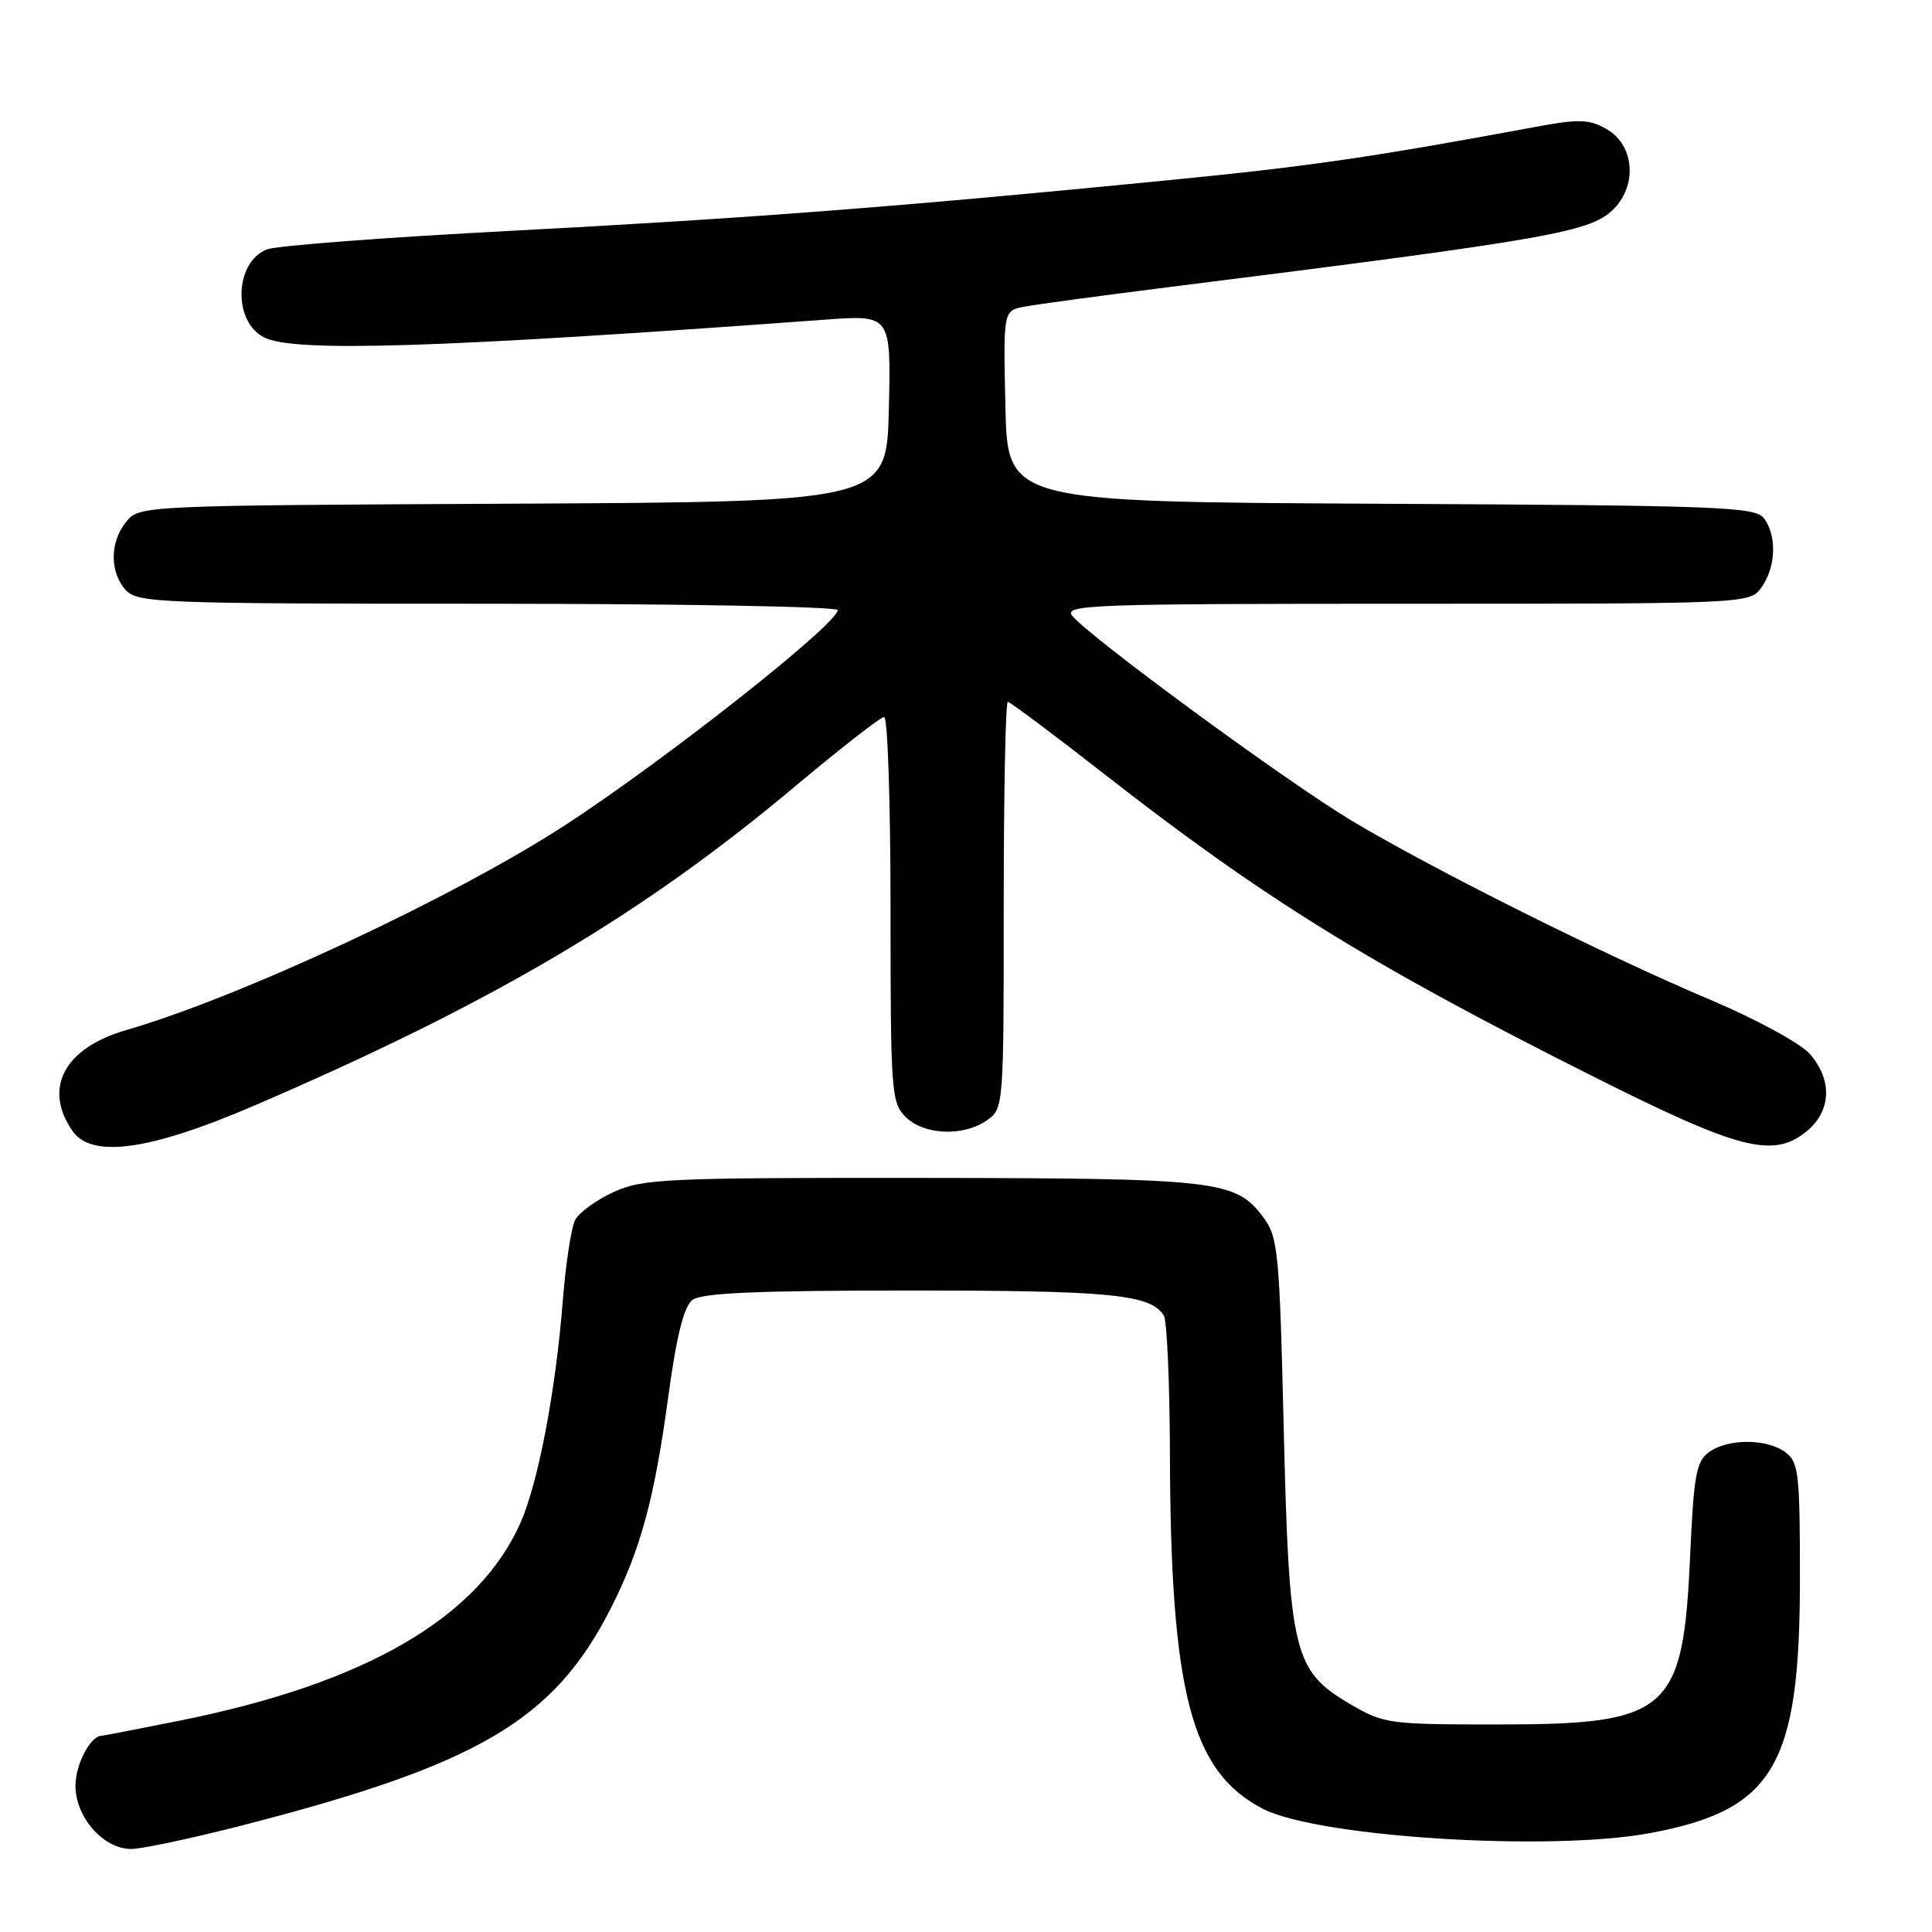 <?xml version="1.0" encoding="UTF-8" standalone="no"?>
<!DOCTYPE svg PUBLIC "-//W3C//DTD SVG 1.1//EN" "http://www.w3.org/Graphics/SVG/1.1/DTD/svg11.dtd" >
<svg xmlns="http://www.w3.org/2000/svg" xmlns:xlink="http://www.w3.org/1999/xlink" version="1.1" viewBox="0 0 256 256">
 <g >
 <path fill="currentColor"
d=" M 31.68 241.98 C 63.40 233.86 73.42 227.97 80.99 213.00 C 84.90 205.28 86.72 198.55 88.54 185.13 C 89.65 176.97 90.61 173.13 91.75 172.25 C 92.96 171.32 100.37 171.00 120.63 171.00 C 147.21 171.00 152.44 171.51 154.21 174.31 C 154.63 174.97 154.99 183.15 155.02 192.50 C 155.10 224.30 157.83 234.76 167.33 239.67 C 174.60 243.43 205.25 245.36 218.55 242.91 C 235.05 239.86 238.50 234.03 238.50 209.17 C 238.50 195.15 238.33 193.72 236.56 192.42 C 234.07 190.60 228.93 190.60 226.44 192.42 C 224.76 193.64 224.43 195.49 223.95 206.17 C 223.03 226.86 221.16 228.50 198.50 228.50 C 183.97 228.50 183.35 228.41 178.87 225.78 C 171.38 221.37 170.82 219.05 170.10 189.32 C 169.54 165.85 169.36 163.95 167.41 161.32 C 163.74 156.38 161.44 156.12 122.00 156.08 C 88.28 156.05 85.18 156.19 81.33 157.94 C 79.04 158.98 76.73 160.66 76.21 161.66 C 75.69 162.67 74.95 167.55 74.56 172.50 C 73.65 184.18 71.32 196.42 69.01 201.68 C 63.46 214.32 48.50 223.04 23.92 227.97 C 18.35 229.09 13.64 230.00 13.46 230.00 C 11.99 230.00 10.00 233.80 10.00 236.62 C 10.00 240.80 13.70 245.00 17.39 245.00 C 18.75 245.00 25.18 243.64 31.68 241.98 Z  M 33.50 146.58 C 65.17 132.97 85.00 121.28 105.41 104.15 C 111.41 99.12 116.70 95.00 117.16 95.00 C 117.62 95.00 118.00 106.47 118.00 120.50 C 118.00 144.67 118.10 146.10 120.00 148.00 C 122.41 150.41 127.66 150.63 130.78 148.44 C 132.98 146.90 133.00 146.65 133.00 119.94 C 133.00 105.12 133.24 93.00 133.54 93.00 C 133.83 93.00 139.57 97.29 146.29 102.54 C 167.41 119.05 181.60 127.83 211.15 142.66 C 230.34 152.30 234.87 153.48 239.25 150.02 C 242.68 147.32 242.88 143.10 239.75 139.59 C 238.51 138.21 232.60 135.00 226.61 132.47 C 212.53 126.52 189.81 115.17 179.00 108.68 C 170.36 103.49 144.53 84.54 142.09 81.61 C 140.87 80.13 144.56 80.00 186.32 80.00 C 231.89 80.00 231.89 80.00 233.44 77.78 C 235.32 75.10 235.46 71.00 233.75 68.69 C 232.61 67.15 228.12 66.98 183.00 66.75 C 133.50 66.50 133.50 66.50 133.22 53.84 C 132.94 41.17 132.94 41.17 135.72 40.64 C 137.25 40.34 145.93 39.17 155.00 38.03 C 206.06 31.61 210.95 30.74 213.94 27.57 C 217.02 24.29 216.47 19.10 212.82 17.07 C 210.53 15.78 209.16 15.75 203.32 16.84 C 181.57 20.87 173.47 22.05 154.50 23.91 C 119.11 27.40 99.16 28.93 67.82 30.58 C 51.27 31.44 36.68 32.55 35.39 33.04 C 31.08 34.68 30.81 42.60 35.00 44.71 C 38.99 46.72 58.01 46.12 109.28 42.36 C 118.06 41.71 118.06 41.71 117.78 54.11 C 117.50 66.50 117.50 66.50 68.00 66.74 C 18.94 66.98 18.48 67.00 16.75 69.10 C 14.55 71.77 14.50 75.79 16.65 78.17 C 18.21 79.89 21.03 80.00 64.65 80.00 C 90.14 80.00 111.00 80.38 111.00 80.84 C 111.00 82.67 88.22 100.65 74.97 109.28 C 60.31 118.83 31.90 132.10 16.76 136.48 C 8.50 138.86 5.66 144.21 9.63 149.89 C 12.17 153.51 19.85 152.44 33.50 146.58 Z "/>
</g>
</svg>